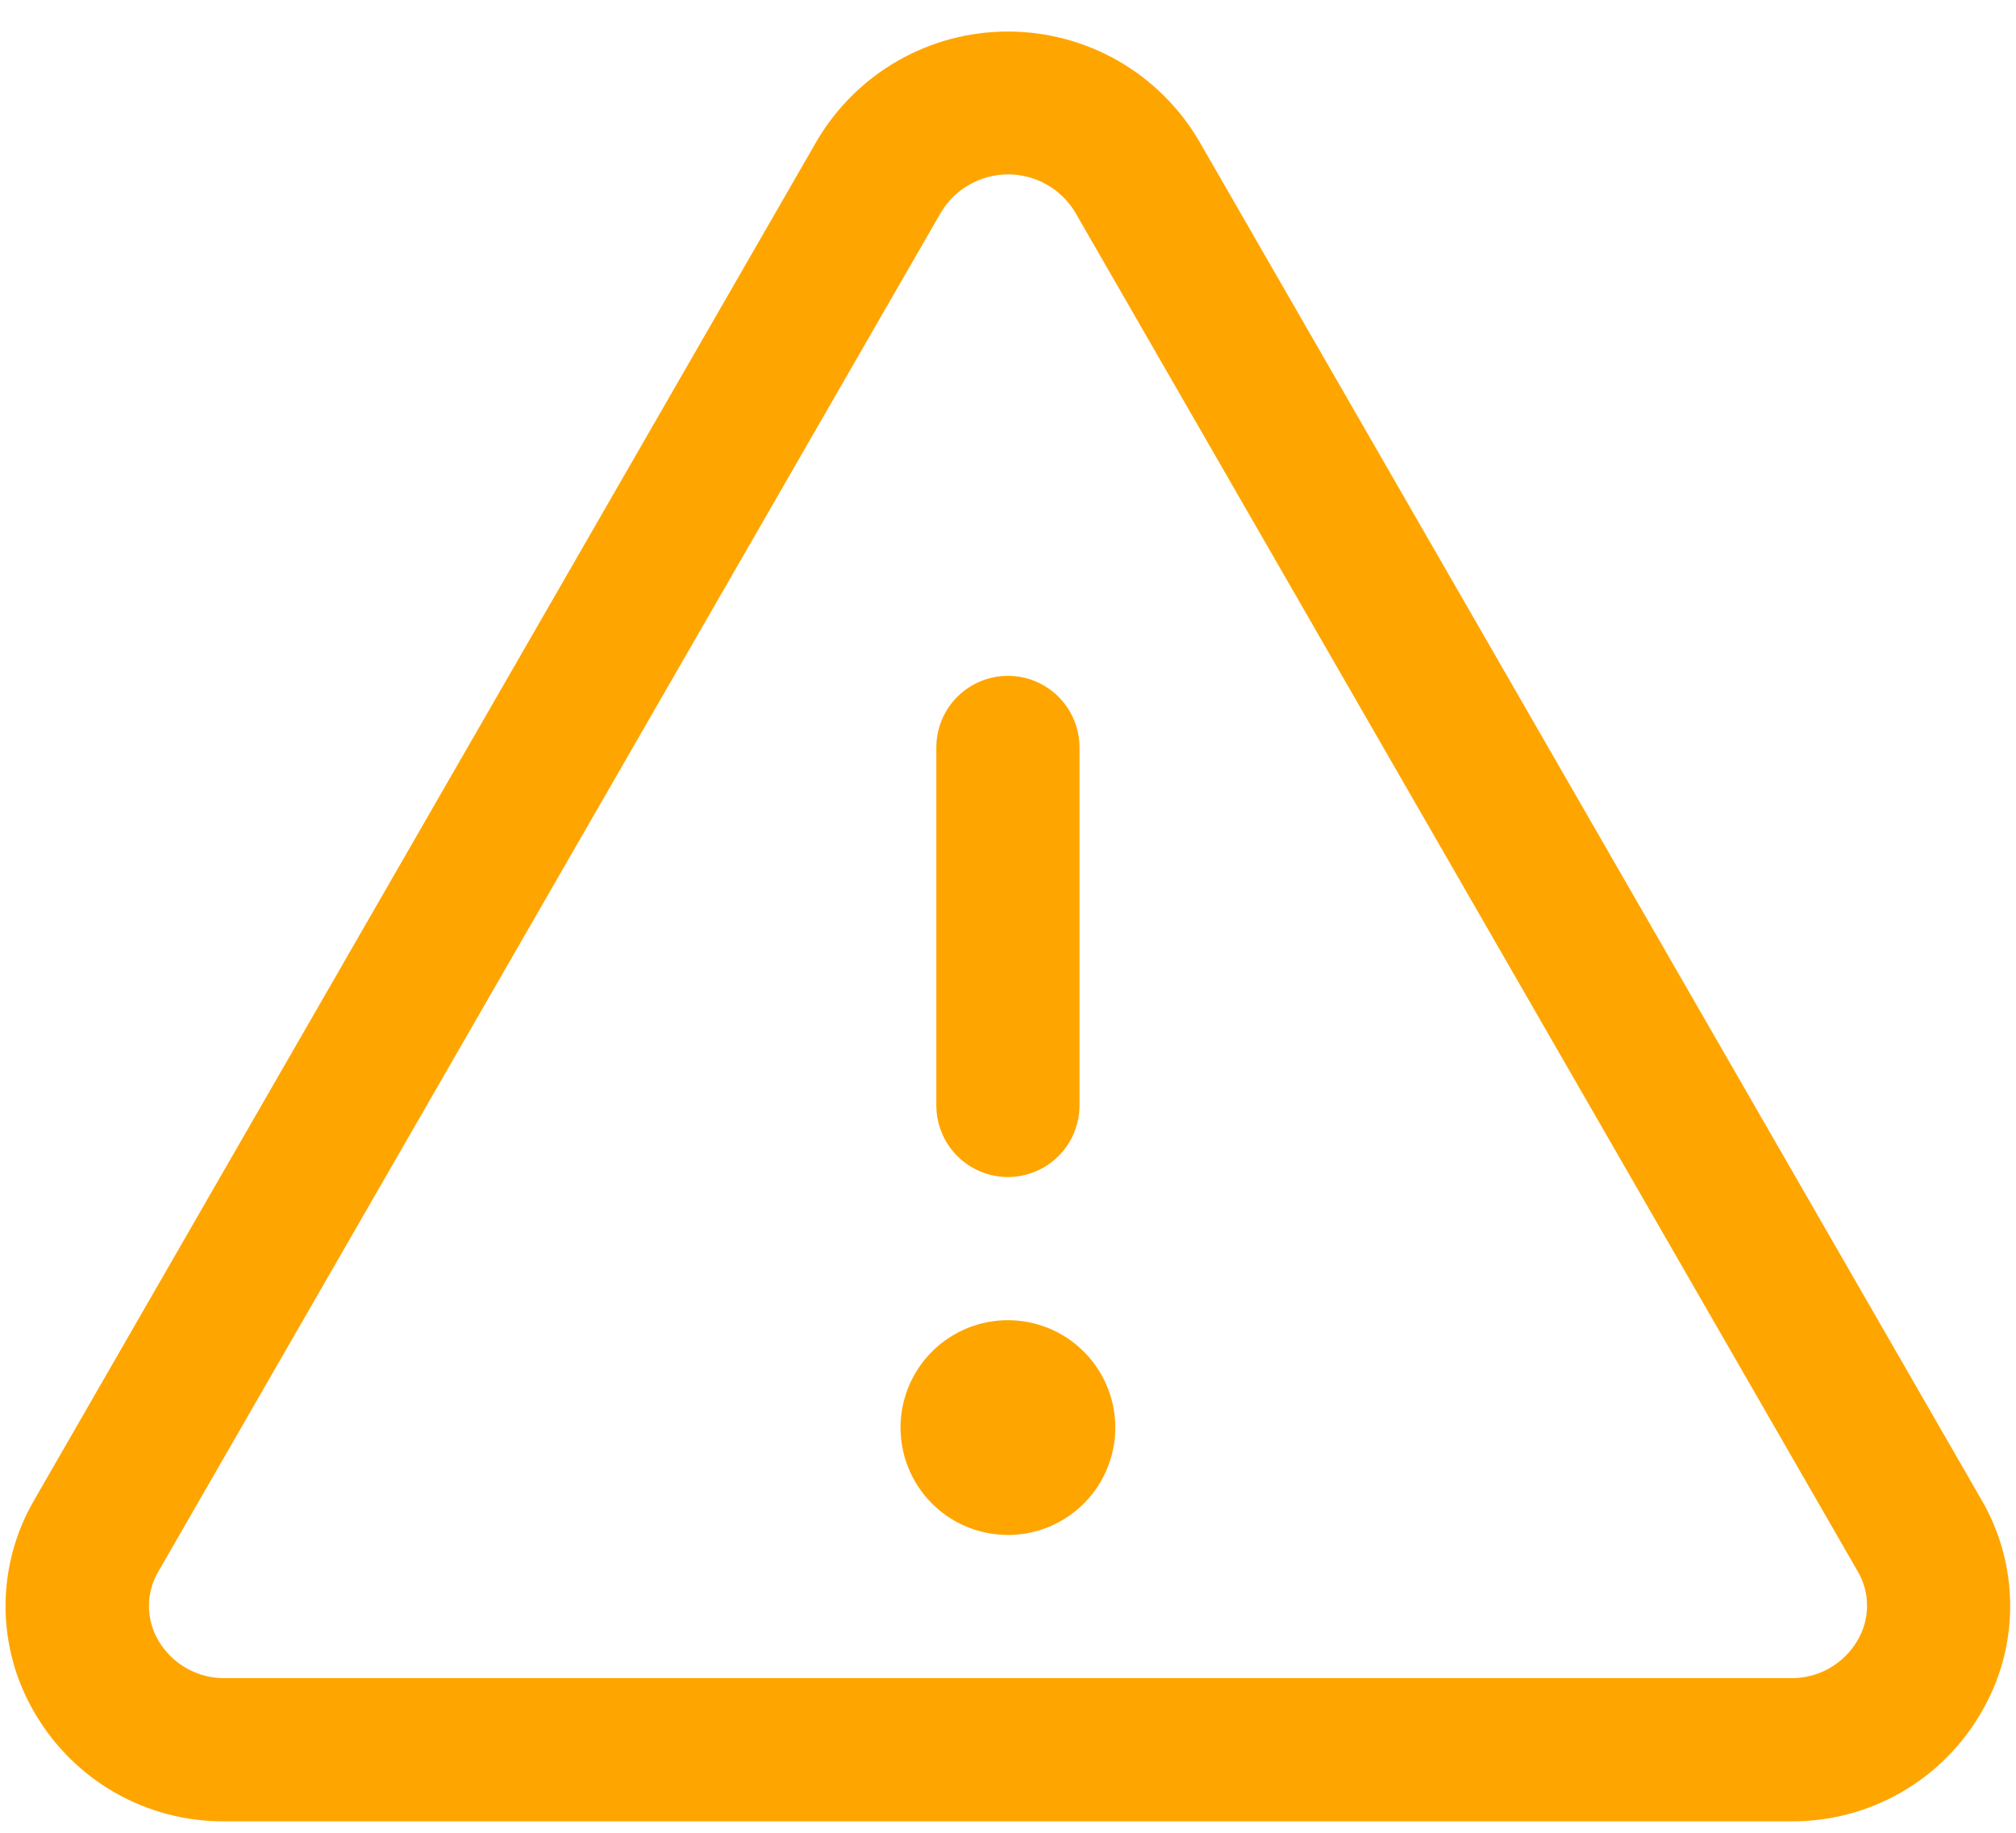 <svg width="44" height="40" viewBox="0 0 44 40" fill="none" xmlns="http://www.w3.org/2000/svg">
<path d="M43.248 32.736L26.168 3.074C25.741 2.348 25.132 1.745 24.401 1.326C23.669 0.908 22.841 0.688 21.998 0.688C21.155 0.688 20.327 0.908 19.596 1.326C18.864 1.745 18.255 2.348 17.828 3.074L0.748 32.736C0.338 33.439 0.121 34.239 0.121 35.053C0.121 35.867 0.338 36.666 0.748 37.369C1.17 38.1 1.778 38.706 2.511 39.125C3.243 39.543 4.074 39.759 4.918 39.75H39.078C39.921 39.758 40.752 39.542 41.484 39.124C42.216 38.705 42.823 38.1 43.244 37.369C43.656 36.667 43.873 35.867 43.873 35.053C43.874 34.239 43.658 33.44 43.248 32.736ZM40.539 35.805C40.39 36.059 40.176 36.269 39.92 36.413C39.663 36.557 39.373 36.63 39.078 36.625H4.918C4.624 36.63 4.333 36.557 4.077 36.413C3.82 36.269 3.606 36.059 3.457 35.805C3.322 35.577 3.251 35.316 3.251 35.051C3.251 34.786 3.322 34.525 3.457 34.297L20.537 4.635C20.689 4.382 20.904 4.173 21.161 4.028C21.417 3.882 21.707 3.806 22.002 3.806C22.297 3.806 22.587 3.882 22.844 4.028C23.1 4.173 23.315 4.382 23.467 4.635L40.547 34.297C40.681 34.526 40.751 34.787 40.749 35.052C40.748 35.317 40.675 35.577 40.539 35.805ZM20.436 24.125V16.313C20.436 15.898 20.6 15.501 20.893 15.208C21.186 14.915 21.584 14.75 21.998 14.75C22.413 14.75 22.81 14.915 23.103 15.208C23.396 15.501 23.561 15.898 23.561 16.313V24.125C23.561 24.54 23.396 24.937 23.103 25.23C22.81 25.523 22.413 25.688 21.998 25.688C21.584 25.688 21.186 25.523 20.893 25.23C20.6 24.937 20.436 24.54 20.436 24.125ZM24.342 31.156C24.342 31.62 24.204 32.073 23.947 32.459C23.689 32.844 23.323 33.144 22.895 33.322C22.467 33.499 21.996 33.545 21.541 33.455C21.086 33.365 20.669 33.141 20.341 32.814C20.013 32.486 19.79 32.068 19.7 31.614C19.609 31.159 19.655 30.688 19.833 30.259C20.01 29.831 20.311 29.465 20.696 29.208C21.081 28.95 21.535 28.813 21.998 28.813C22.62 28.813 23.216 29.06 23.655 29.499C24.095 29.939 24.342 30.535 24.342 31.156Z" fill="#FFA500"/>
</svg>
